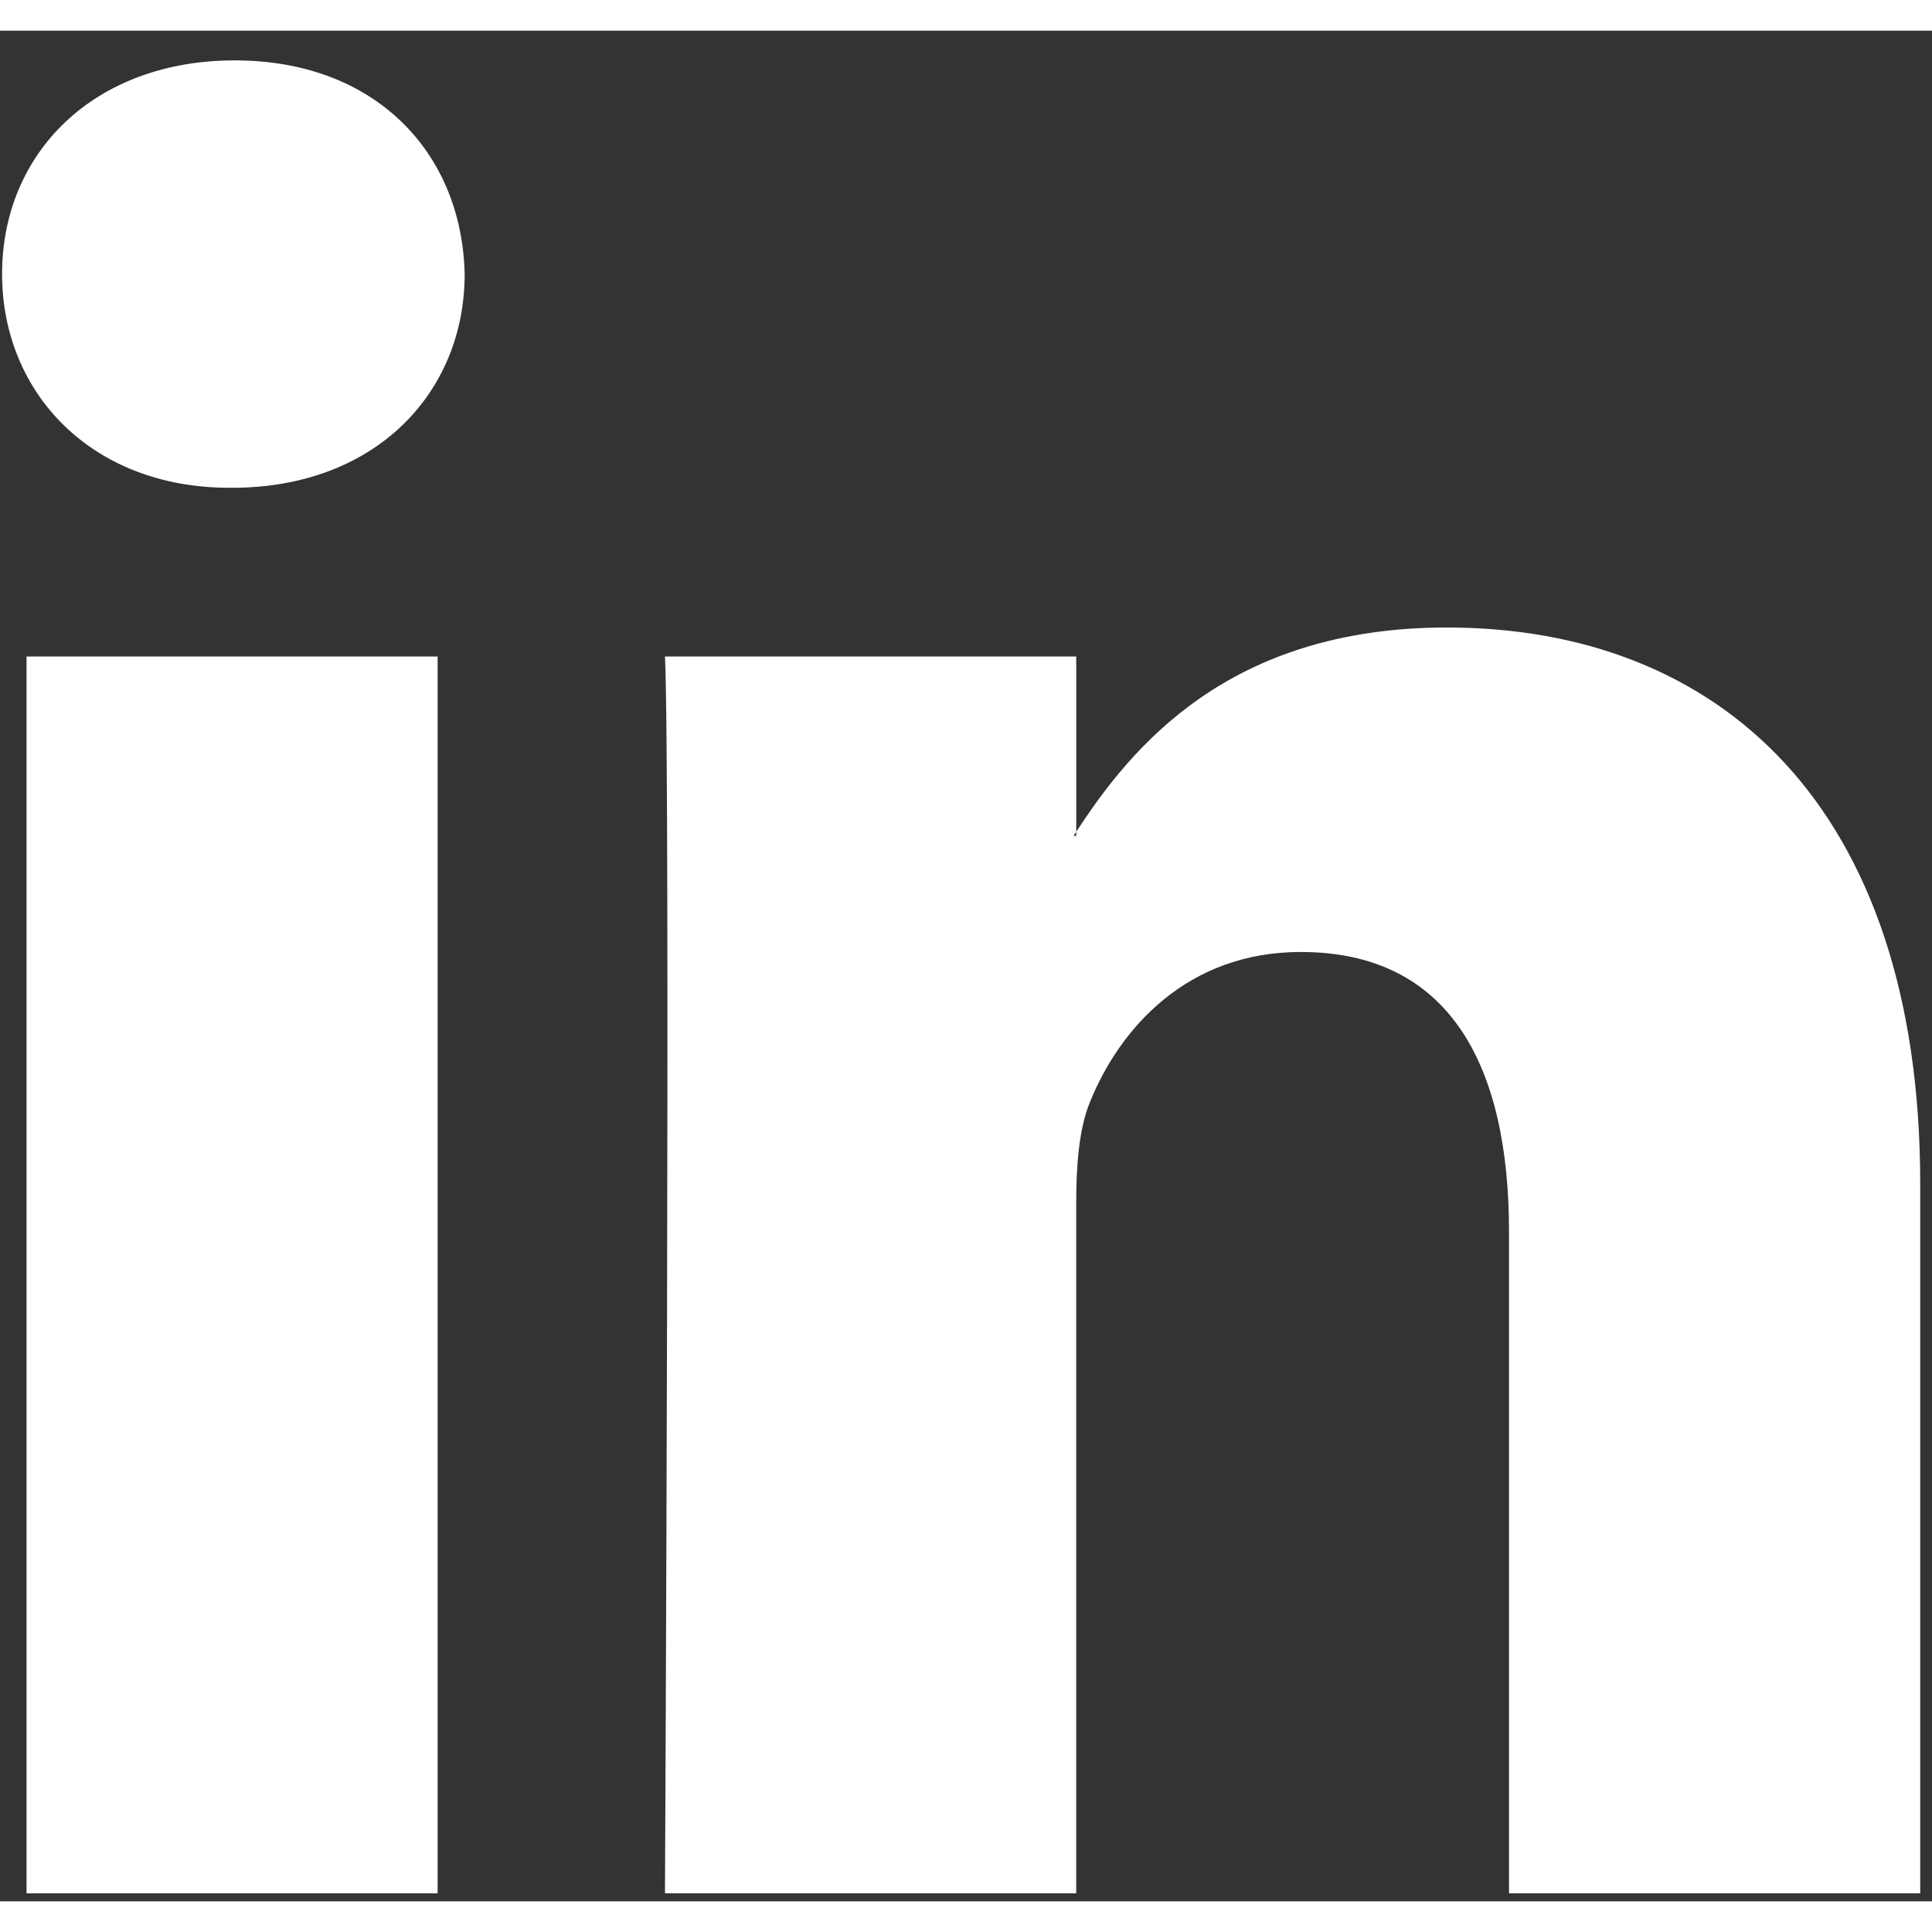 <svg width="20" height="20" viewBox="0 0 63 61" fill="none" xmlns="http://www.w3.org/2000/svg">
<rect x="0" y="0" width="63" height="61" fill="#333333" stroke="none"/>
<path d="M62.616 37.611V60.739H49.207V39.161C49.207 33.743 47.271 30.043 42.416 30.043C38.711 30.043 36.51 32.534 35.538 34.946C35.185 35.808 35.094 37.005 35.094 38.214V60.738H21.684C21.684 60.738 21.864 24.192 21.684 20.409H35.095V26.124C35.068 26.169 35.03 26.213 35.006 26.256H35.095V26.124C36.877 23.382 40.055 19.462 47.18 19.462C56.002 19.462 62.616 25.226 62.616 37.611ZM7.656 0.969C3.069 0.969 0.068 3.98 0.068 7.936C0.068 11.808 2.982 14.906 7.48 14.906H7.567C12.244 14.906 15.152 11.808 15.152 7.936C15.063 3.98 12.244 0.969 7.656 0.969ZM0.865 60.739H14.27V20.409H0.865V60.739Z" fill="#FEFFFF"/>
</svg>
